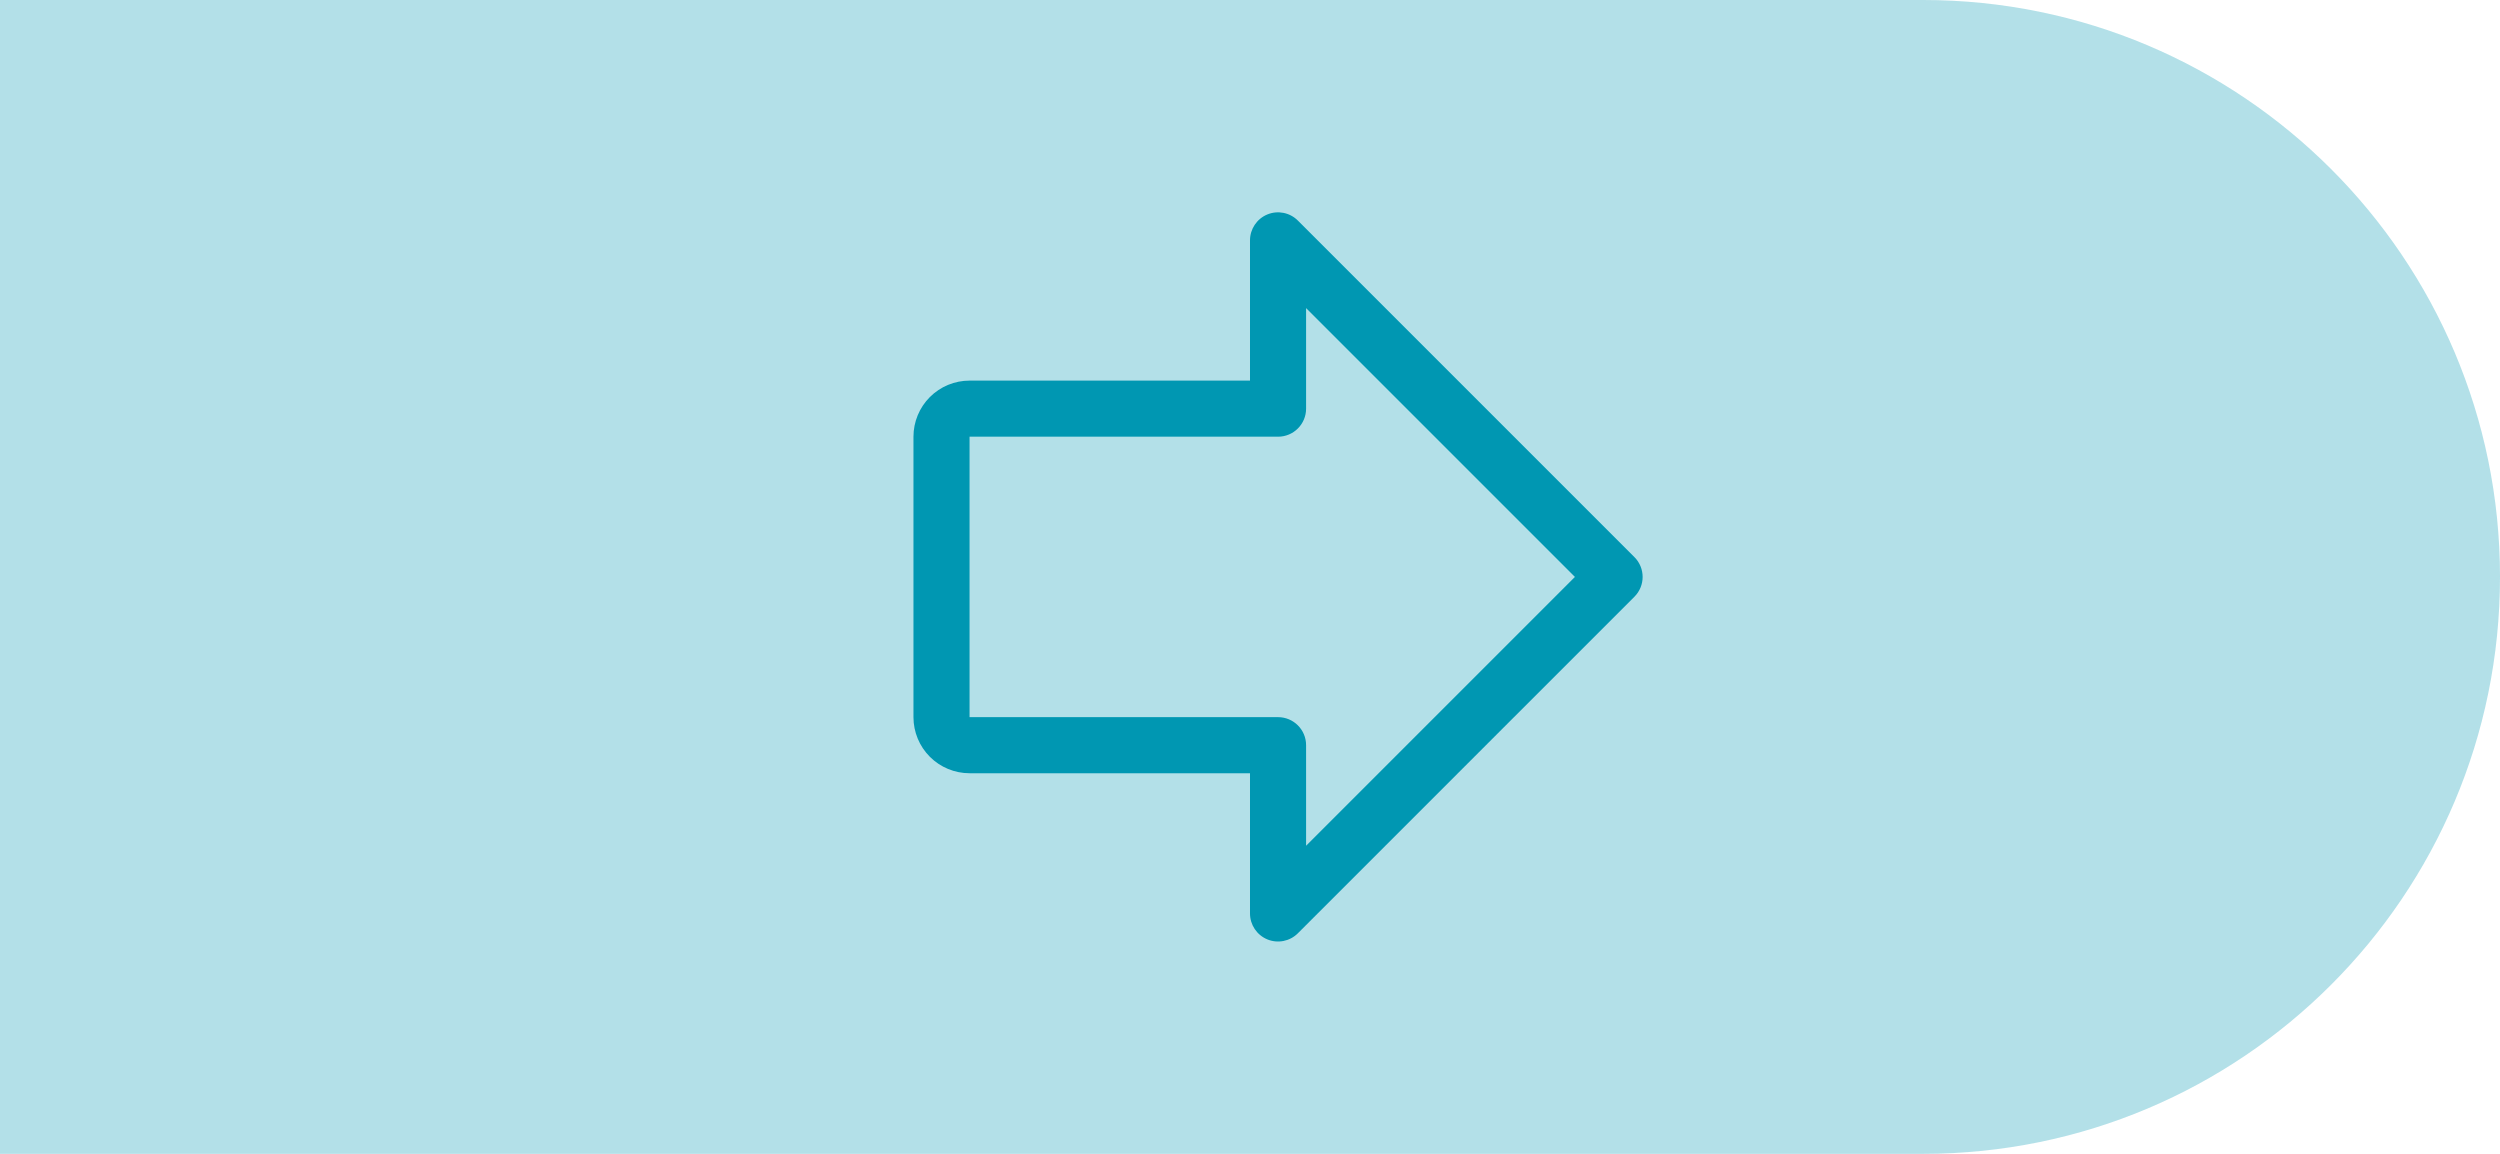 <svg width="156" height="72" viewBox="0 0 156 72" fill="none" xmlns="http://www.w3.org/2000/svg">
<path d="M0 0H120C139.882 0 156 16.118 156 36V36C156 55.882 139.882 72 120 72H0V0Z" fill="#0097B2" fill-opacity="0.3"/>
<path fill-rule="evenodd" clip-rule="evenodd" d="M79.08 13.383C79.734 13.112 80.487 13.262 80.987 13.763L101.987 34.763C102.671 35.446 102.671 36.554 101.987 37.237L80.987 58.237C80.487 58.738 79.734 58.888 79.08 58.617C78.426 58.346 78 57.708 78 57V48.25H60.5C59.572 48.25 58.681 47.881 58.025 47.225C57.369 46.569 57 45.678 57 44.75V27.25C57 26.322 57.369 25.432 58.025 24.775C58.681 24.119 59.572 23.75 60.5 23.75H78V15C78 14.292 78.426 13.654 79.08 13.383ZM81.5 19.225V25.5C81.5 26.466 80.716 27.25 79.75 27.25H60.5L60.5 44.75H79.75C80.716 44.75 81.5 45.534 81.5 46.5V52.775L98.275 36L81.5 19.225Z" fill="#0097B2"/>
</svg>
